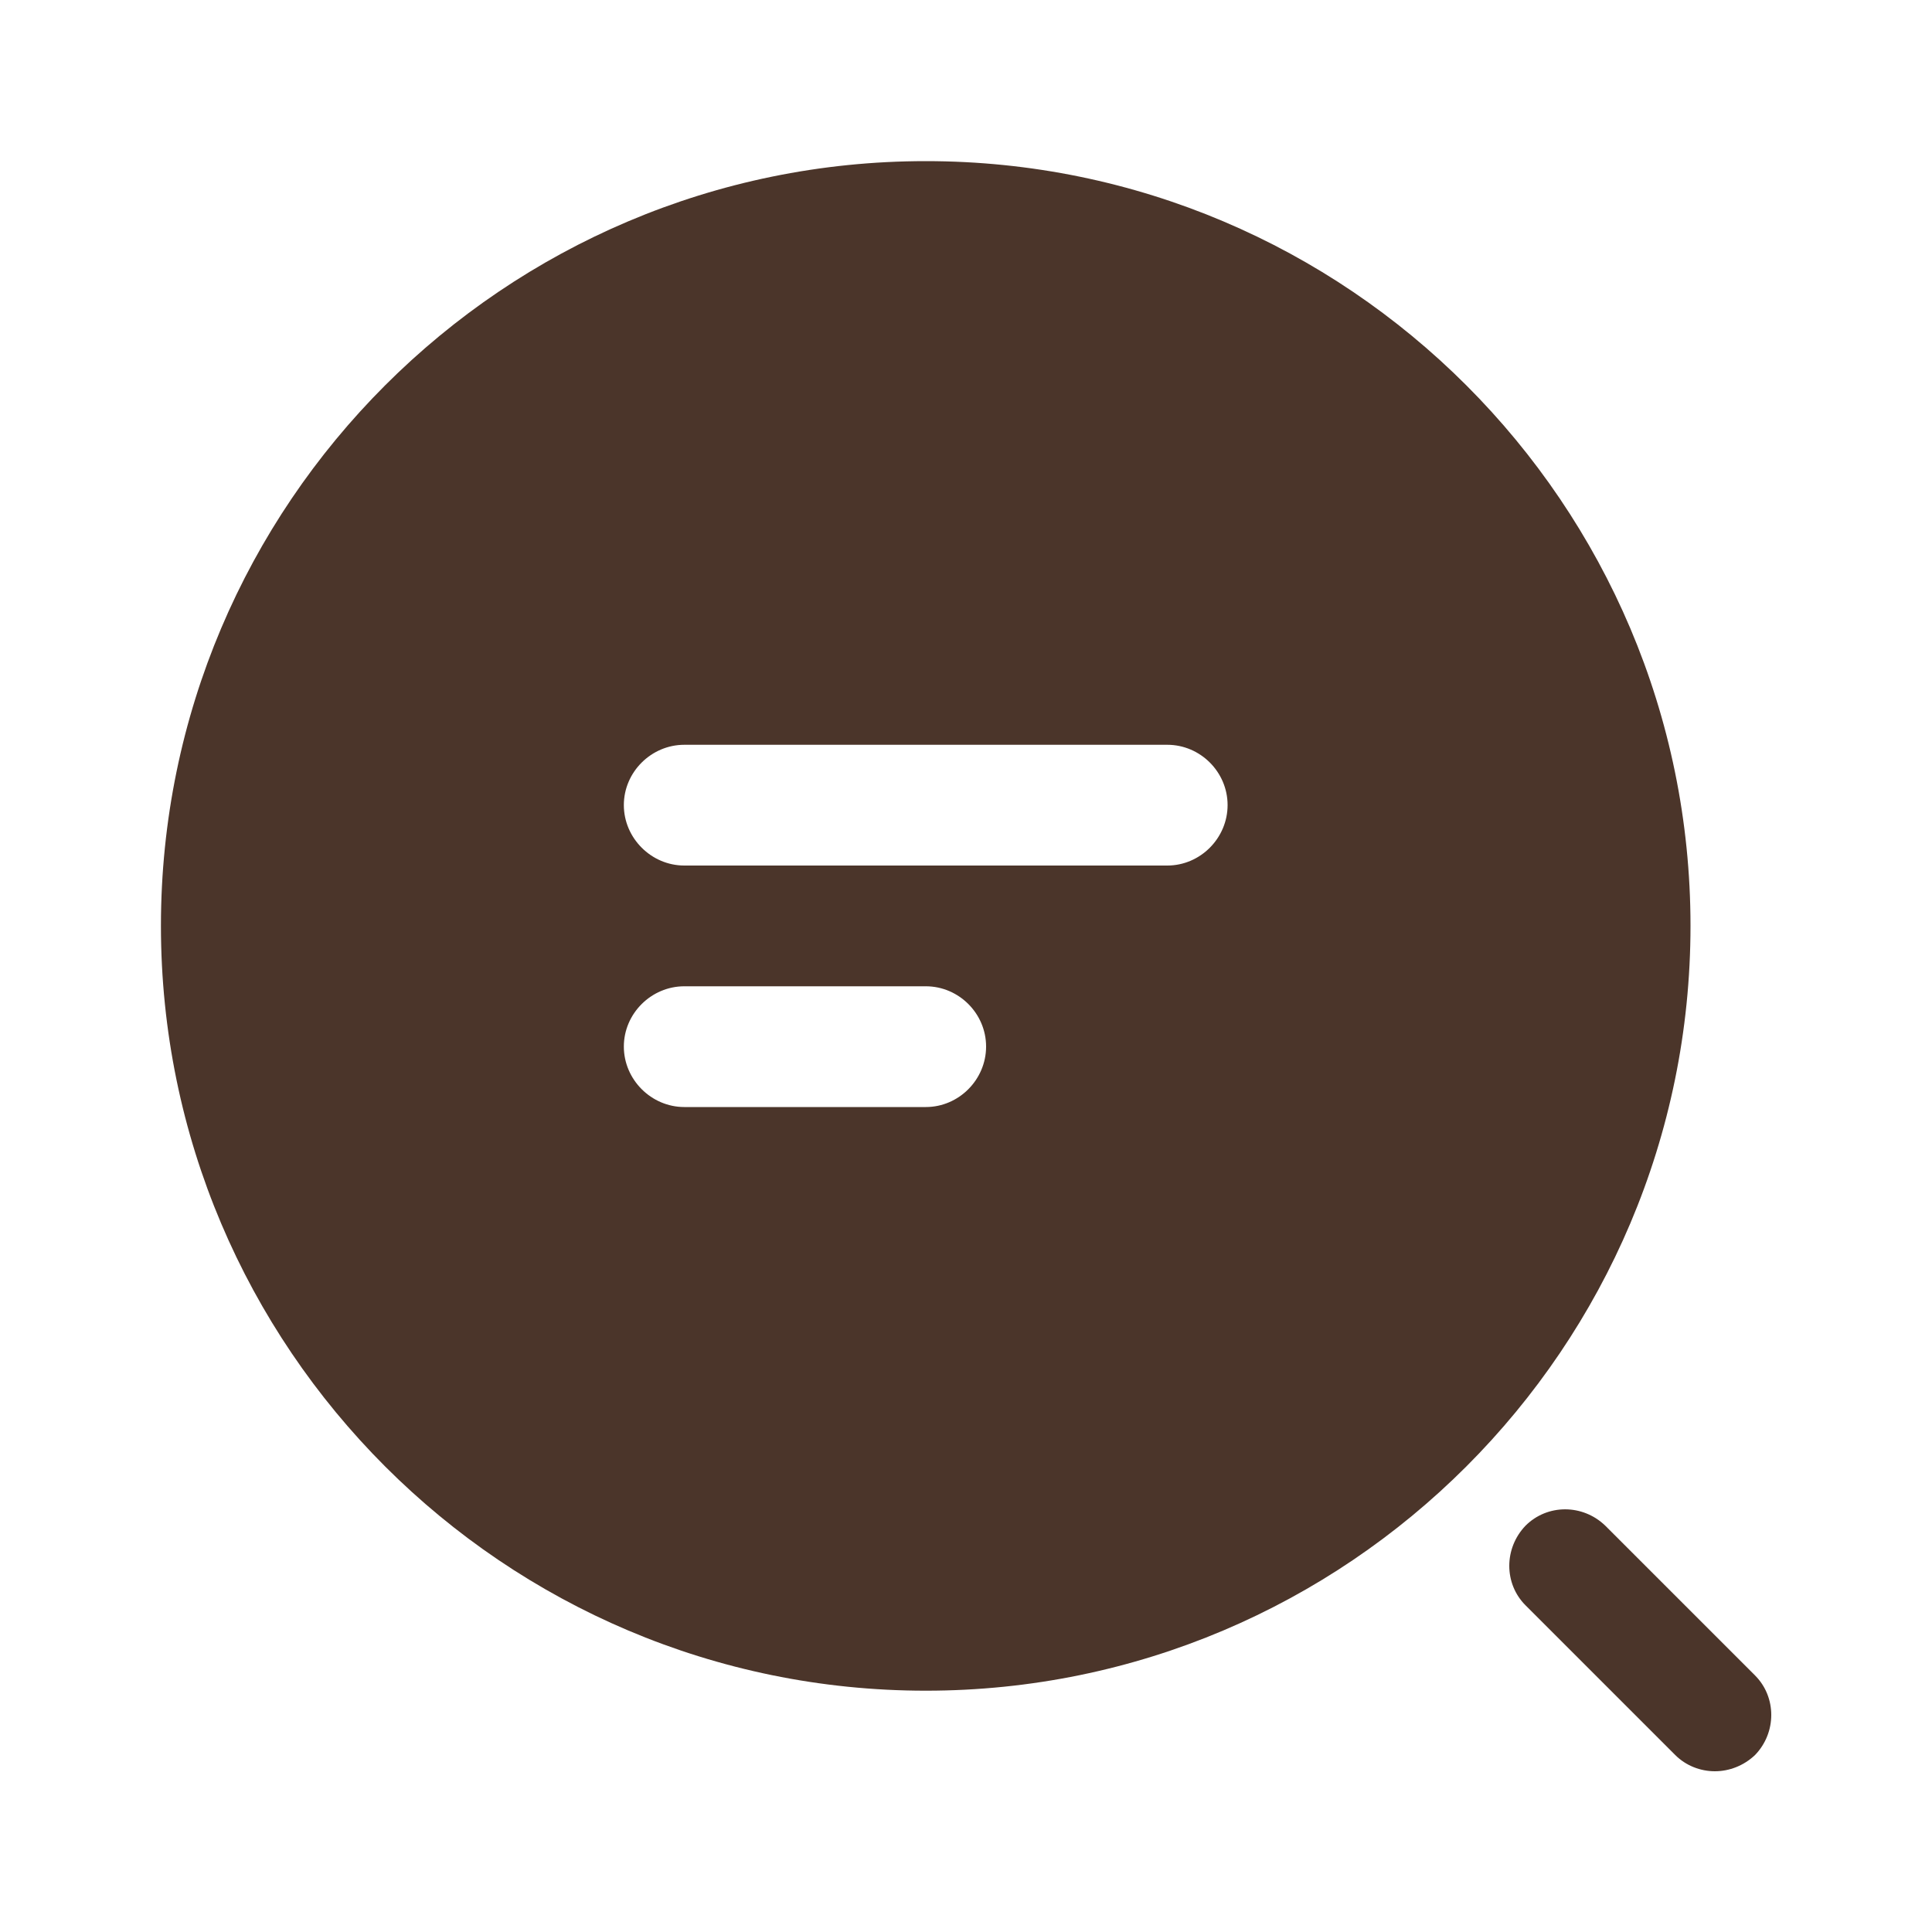 <svg width="10" height="10" viewBox="0 0 10 10" fill="none" xmlns="http://www.w3.org/2000/svg">
<g clip-path="url(#clip0_124_254)">
<path d="M4.792 0.834C2.608 0.834 0.833 2.609 0.833 4.792C0.833 6.976 2.608 8.751 4.792 8.751C6.975 8.751 8.75 6.976 8.75 4.792C8.75 2.609 6.975 0.834 4.792 0.834ZM4.792 5.73H3.542C3.371 5.73 3.229 5.588 3.229 5.417C3.229 5.246 3.371 5.105 3.542 5.105H4.792C4.963 5.105 5.104 5.246 5.104 5.417C5.104 5.588 4.963 5.73 4.792 5.73ZM6.042 4.48H3.542C3.371 4.48 3.229 4.338 3.229 4.167C3.229 3.996 3.371 3.855 3.542 3.855H6.042C6.213 3.855 6.354 3.996 6.354 4.167C6.354 4.338 6.213 4.48 6.042 4.48Z" fill="#4B352A"/>
<path d="M8.876 9.168C8.801 9.168 8.726 9.139 8.671 9.084L7.896 8.309C7.784 8.197 7.784 8.014 7.896 7.897C8.009 7.784 8.192 7.784 8.309 7.897L9.084 8.672C9.196 8.784 9.196 8.968 9.084 9.084C9.026 9.139 8.951 9.168 8.876 9.168Z" fill="#4B352A"/>
</g>
<defs>
<clipPath id="clip0_124_254">
<rect width="10" height="10" fill="white"/>
</clipPath>
</defs>
</svg>
